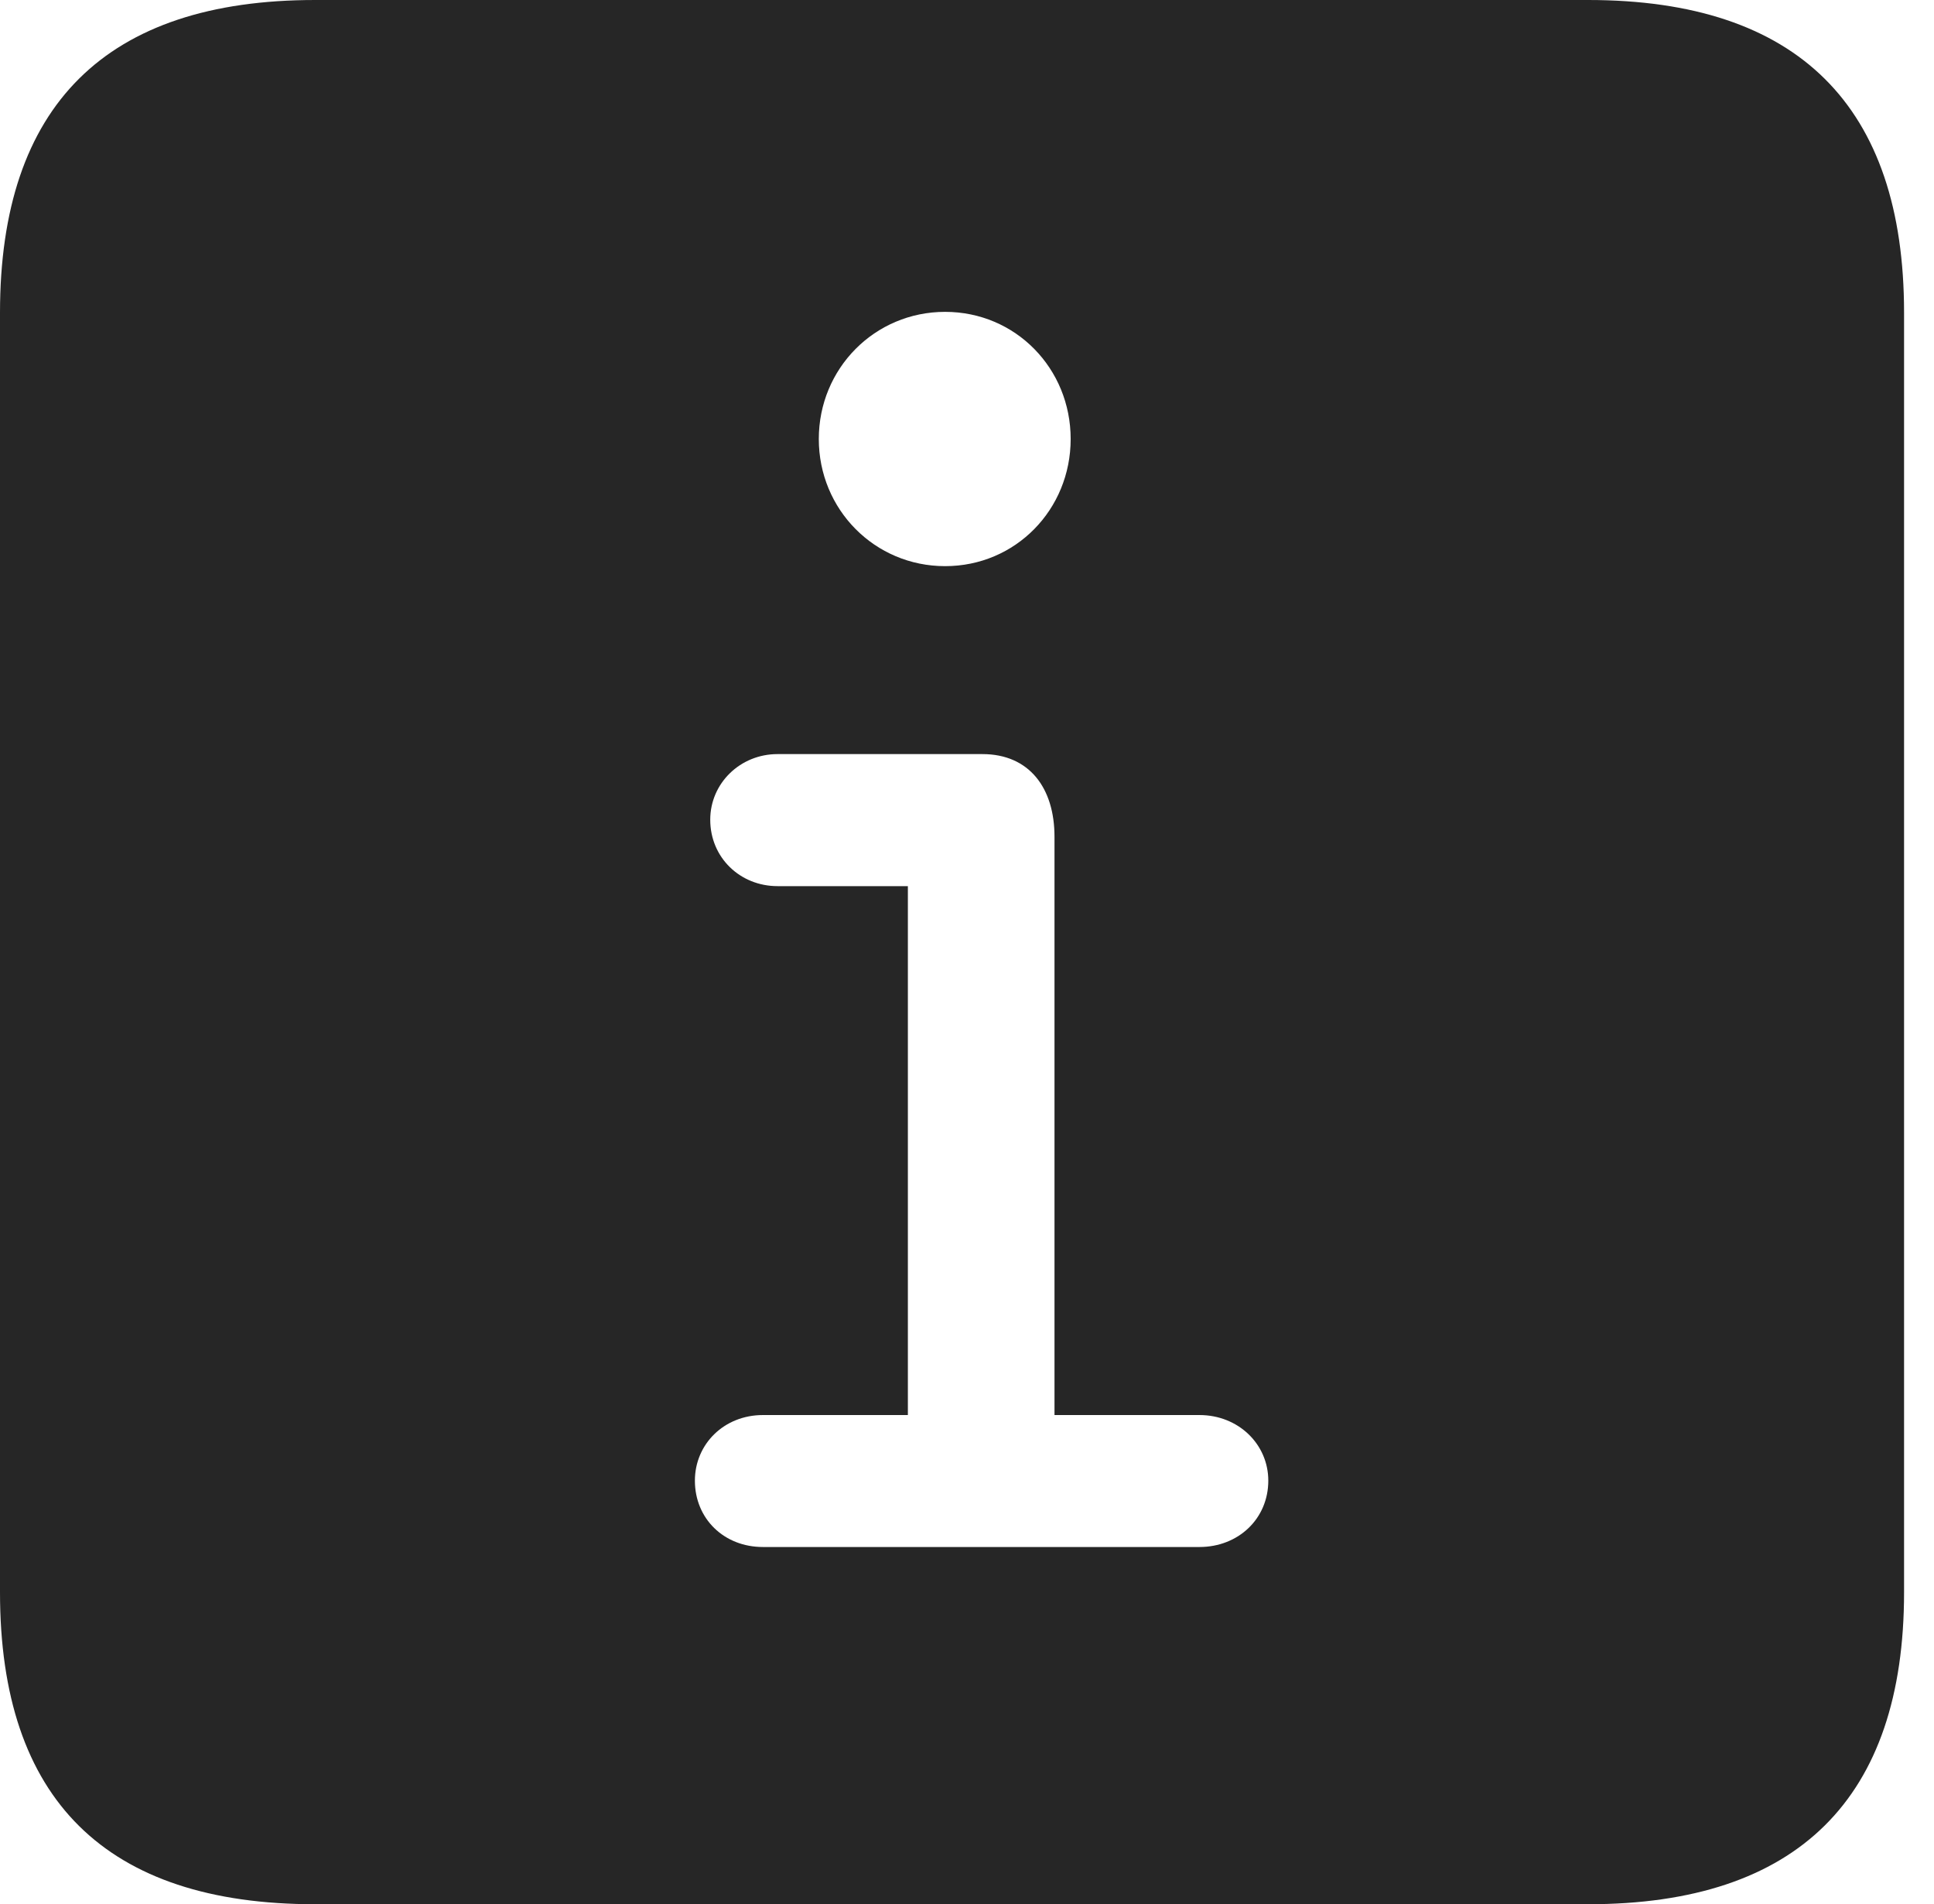 <?xml version="1.0" encoding="UTF-8"?>
<!--Generator: Apple Native CoreSVG 326-->
<!DOCTYPE svg
PUBLIC "-//W3C//DTD SVG 1.1//EN"
       "http://www.w3.org/Graphics/SVG/1.1/DTD/svg11.dtd">
<svg version="1.1" xmlns="http://www.w3.org/2000/svg" xmlns:xlink="http://www.w3.org/1999/xlink" viewBox="0 0 23.32 22.959">
 <g>
  <rect height="22.959" opacity="0" width="23.32" x="0" y="0"/>
  <path d="M22.959 3.77L22.959 19.199C22.959 21.68 21.68 22.959 19.15 22.959L3.799 22.959C1.279 22.959 0 21.699 0 19.199L0 3.77C0 1.27 1.279 0 3.799 0L19.15 0C21.68 0 22.959 1.279 22.959 3.77ZM9.375 9.092C8.926 9.092 8.564 9.443 8.564 9.883C8.564 10.342 8.926 10.684 9.375 10.684L10.947 10.684L10.947 17.061L9.199 17.061C8.73 17.061 8.379 17.412 8.379 17.852C8.379 18.311 8.73 18.652 9.199 18.652L14.463 18.652C14.932 18.652 15.293 18.311 15.293 17.852C15.293 17.412 14.932 17.061 14.463 17.061L12.715 17.061L12.715 10.088C12.715 9.502 12.412 9.092 11.846 9.092ZM9.873 5.293C9.873 6.143 10.547 6.826 11.396 6.826C12.246 6.826 12.91 6.143 12.91 5.293C12.91 4.443 12.246 3.76 11.396 3.76C10.547 3.76 9.873 4.443 9.873 5.293Z" fill="black" fill-opacity="0.85"/>
 </g>
</svg>
